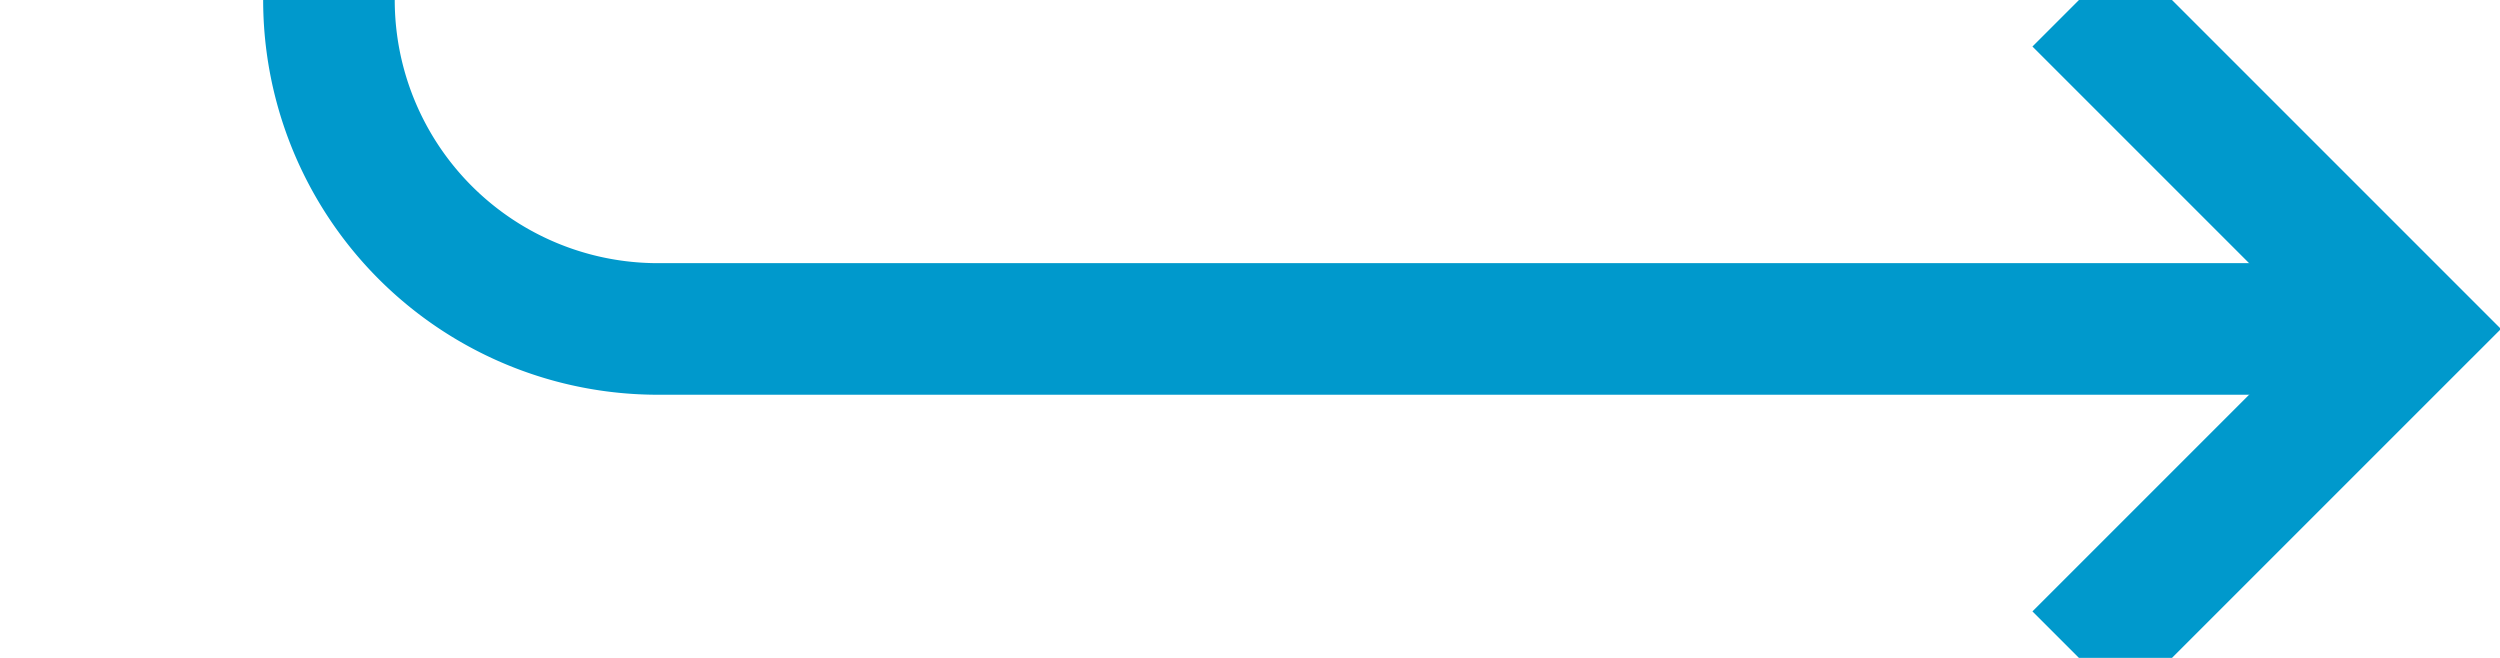 ﻿<?xml version="1.0" encoding="utf-8"?>
<svg version="1.1" xmlns:xlink="http://www.w3.org/1999/xlink" width="38px" height="10px" preserveAspectRatio="xMinYMid meet" viewBox="1378 1023  38 8" xmlns="http://www.w3.org/2000/svg">
  <path d="M 1350 988  L 1378 988  A 5 5 0 0 1 1383 993 L 1383 1022  A 5 5 0 0 0 1388 1027 L 1414 1027  " stroke-width="2" stroke="#0099cc" fill="none" />
  <path d="M 1408.893 1022.707  L 1413.186 1027  L 1408.893 1031.293  L 1410.307 1032.707  L 1415.307 1027.707  L 1416.014 1027  L 1415.307 1026.293  L 1410.307 1021.293  L 1408.893 1022.707  Z " fill-rule="nonzero" fill="#0099cc" stroke="none" />
</svg>